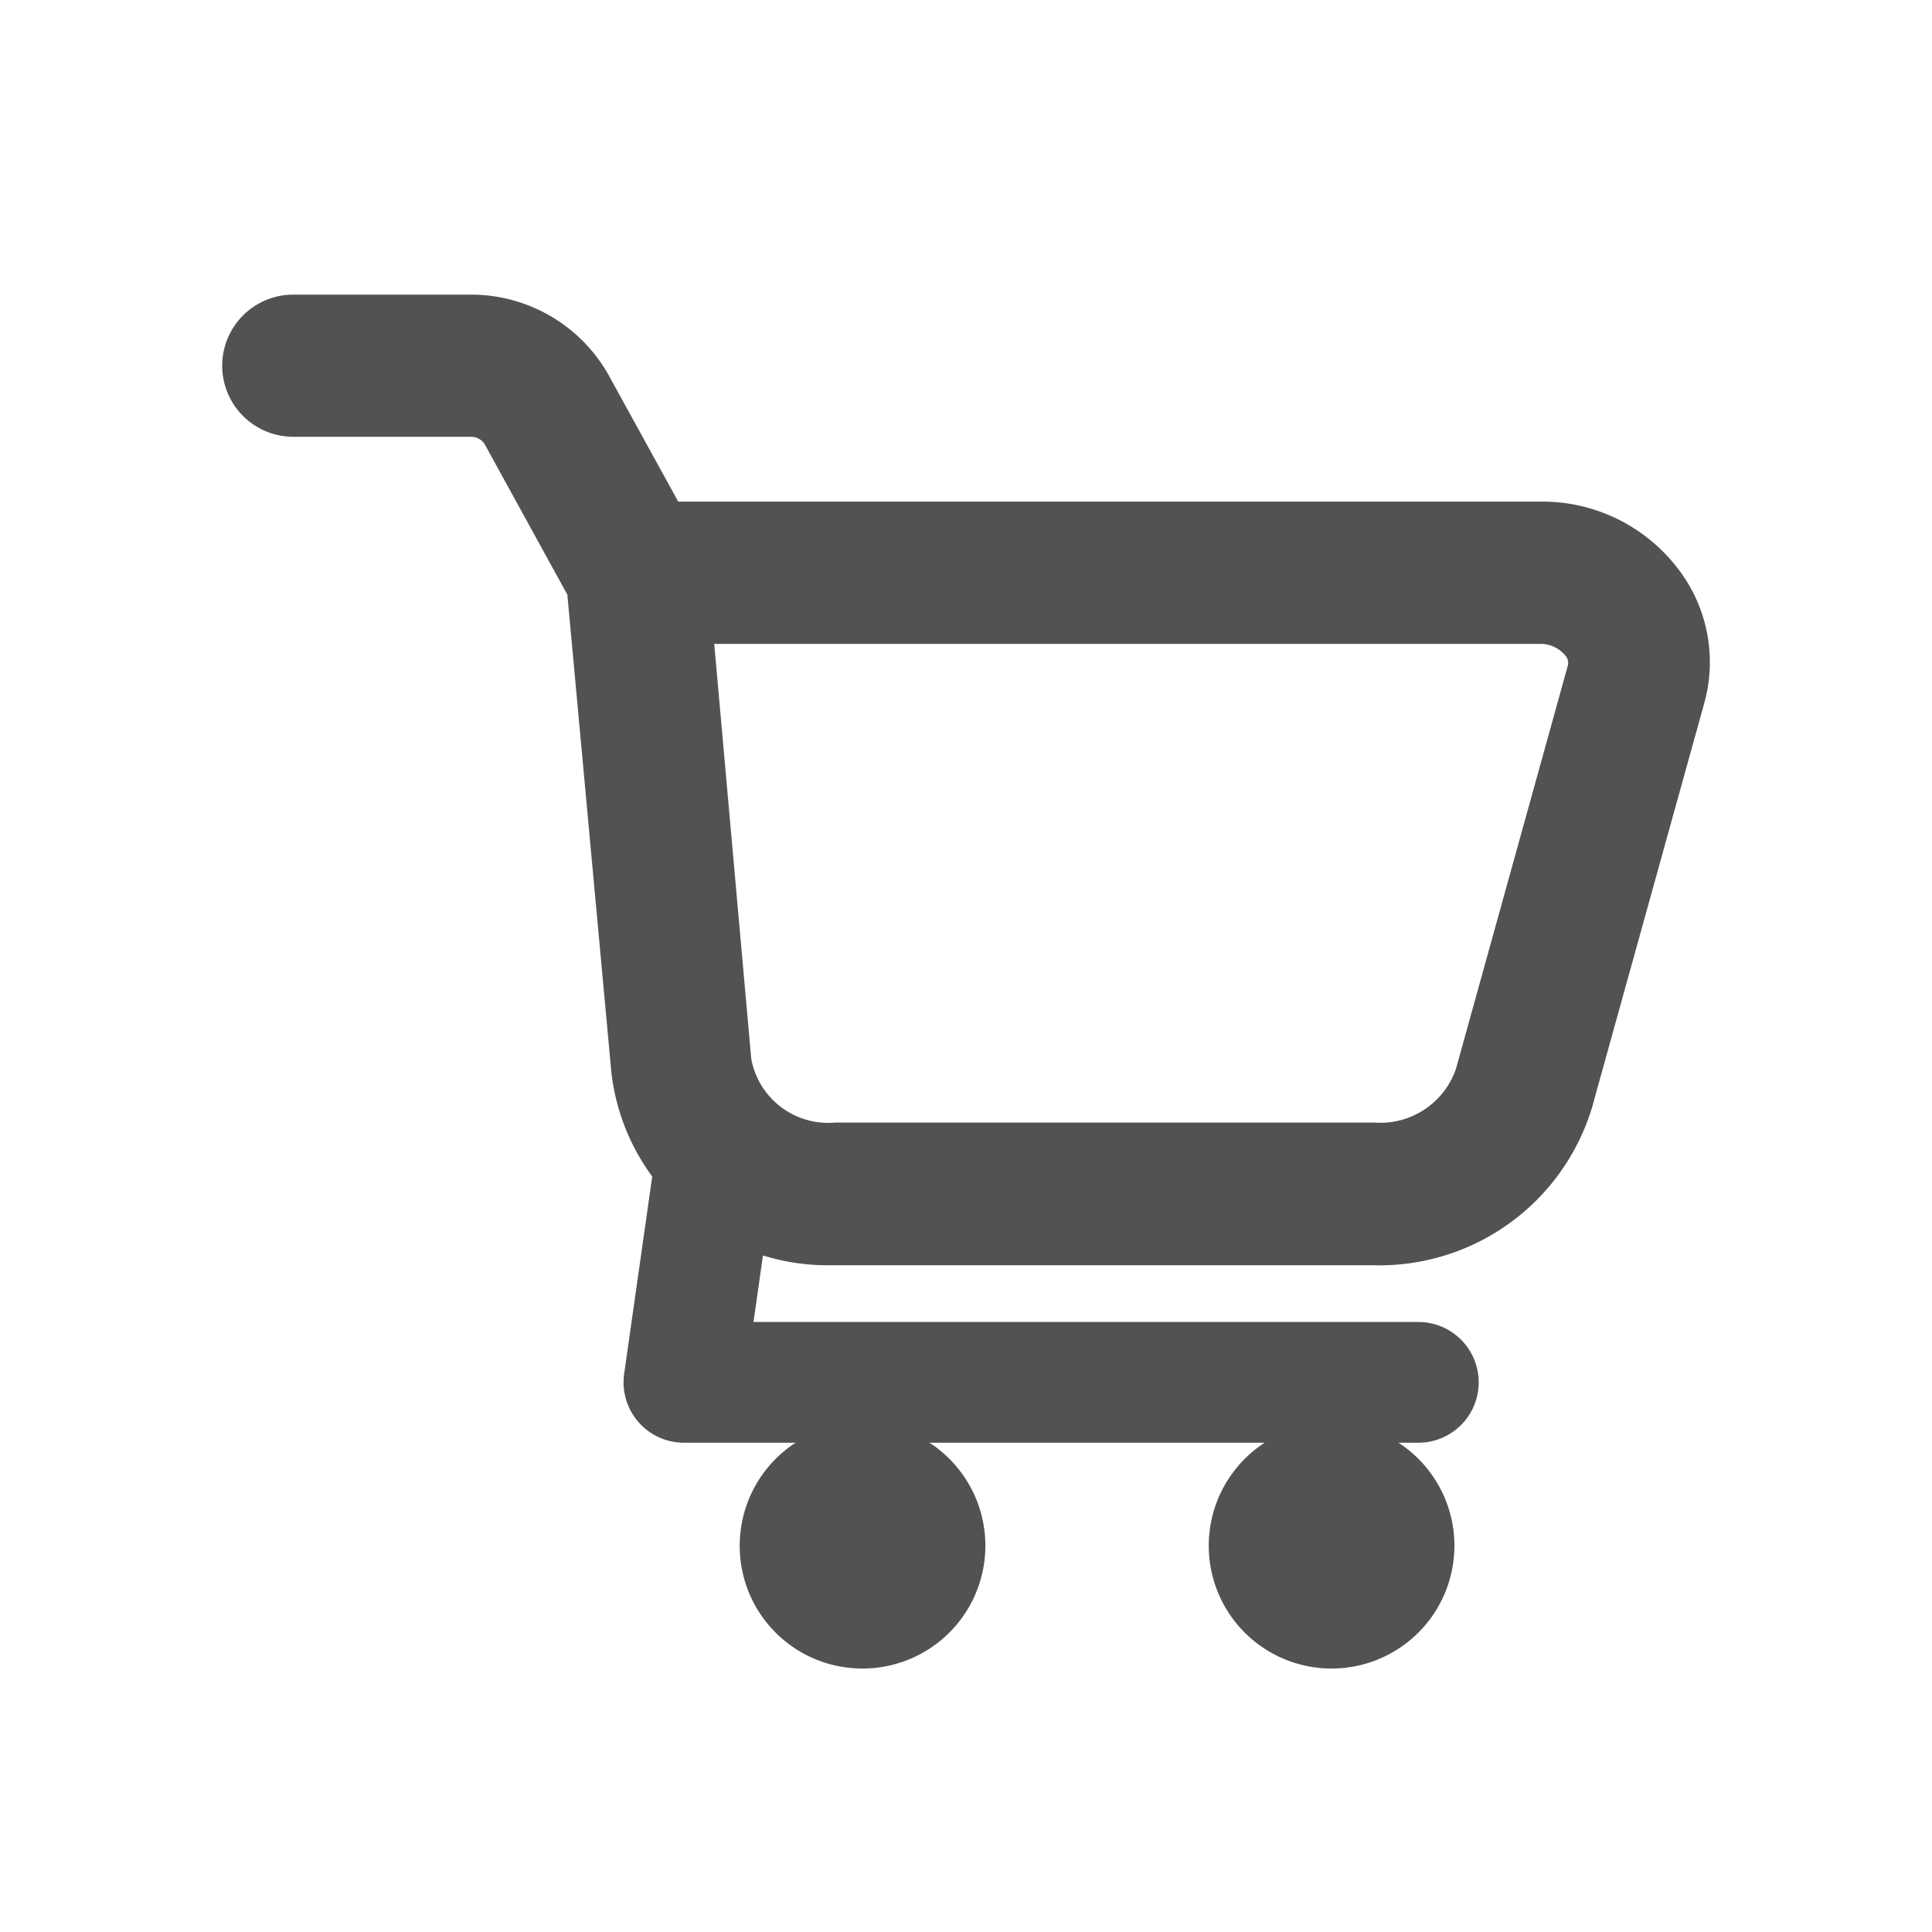 <svg xmlns="http://www.w3.org/2000/svg" width="40" height="40" viewBox="0 0 40 40"><defs><style>.a,.c{fill:none;}.b{fill:#525252;stroke-width:0.8px;}.b,.c{stroke:#525252;}.c{stroke-linecap:round;stroke-linejoin:round;stroke-width:2.5px;}</style></defs><rect class="a" width="40" height="40"/><g transform="translate(2 1.502)"><path class="b" d="M23638.426,16630.5a2.143,2.143,0,1,1,2.143,2.143A2.141,2.141,0,0,1,23638.426,16630.5Zm-9.711,0a2.143,2.143,0,1,1,2.143,2.143A2.138,2.138,0,0,1,23628.715,16630.5Zm-2.658-9.828-.92-9.982-1.768-3.217a.74.74,0,0,0-.643-.332h-3.654a1.071,1.071,0,1,1,0-2.143h3.654a2.868,2.868,0,0,1,2.518,1.447l1.561,2.838h18.084a3.133,3.133,0,0,1,2.527,1.223,2.768,2.768,0,0,1,.486,2.434l-2.326,8.379a4.2,4.2,0,0,1-4.125,2.975h-11.109c-.068,0-.139,0-.207,0A4.106,4.106,0,0,1,23626.057,16620.672Zm2.1-.2a2.02,2.02,0,0,0,2.143,1.668h11.15a2.056,2.056,0,0,0,2.078-1.4l2.326-8.385a.631.631,0,0,0-.143-.547,1.067,1.067,0,0,0-.824-.379h-17.537Z" transform="translate(-23615 -16600)"/><path class="c" d="M14.779,23.766l-.619,4.352H29.365" transform="translate(-2 -1)"/></g></svg>